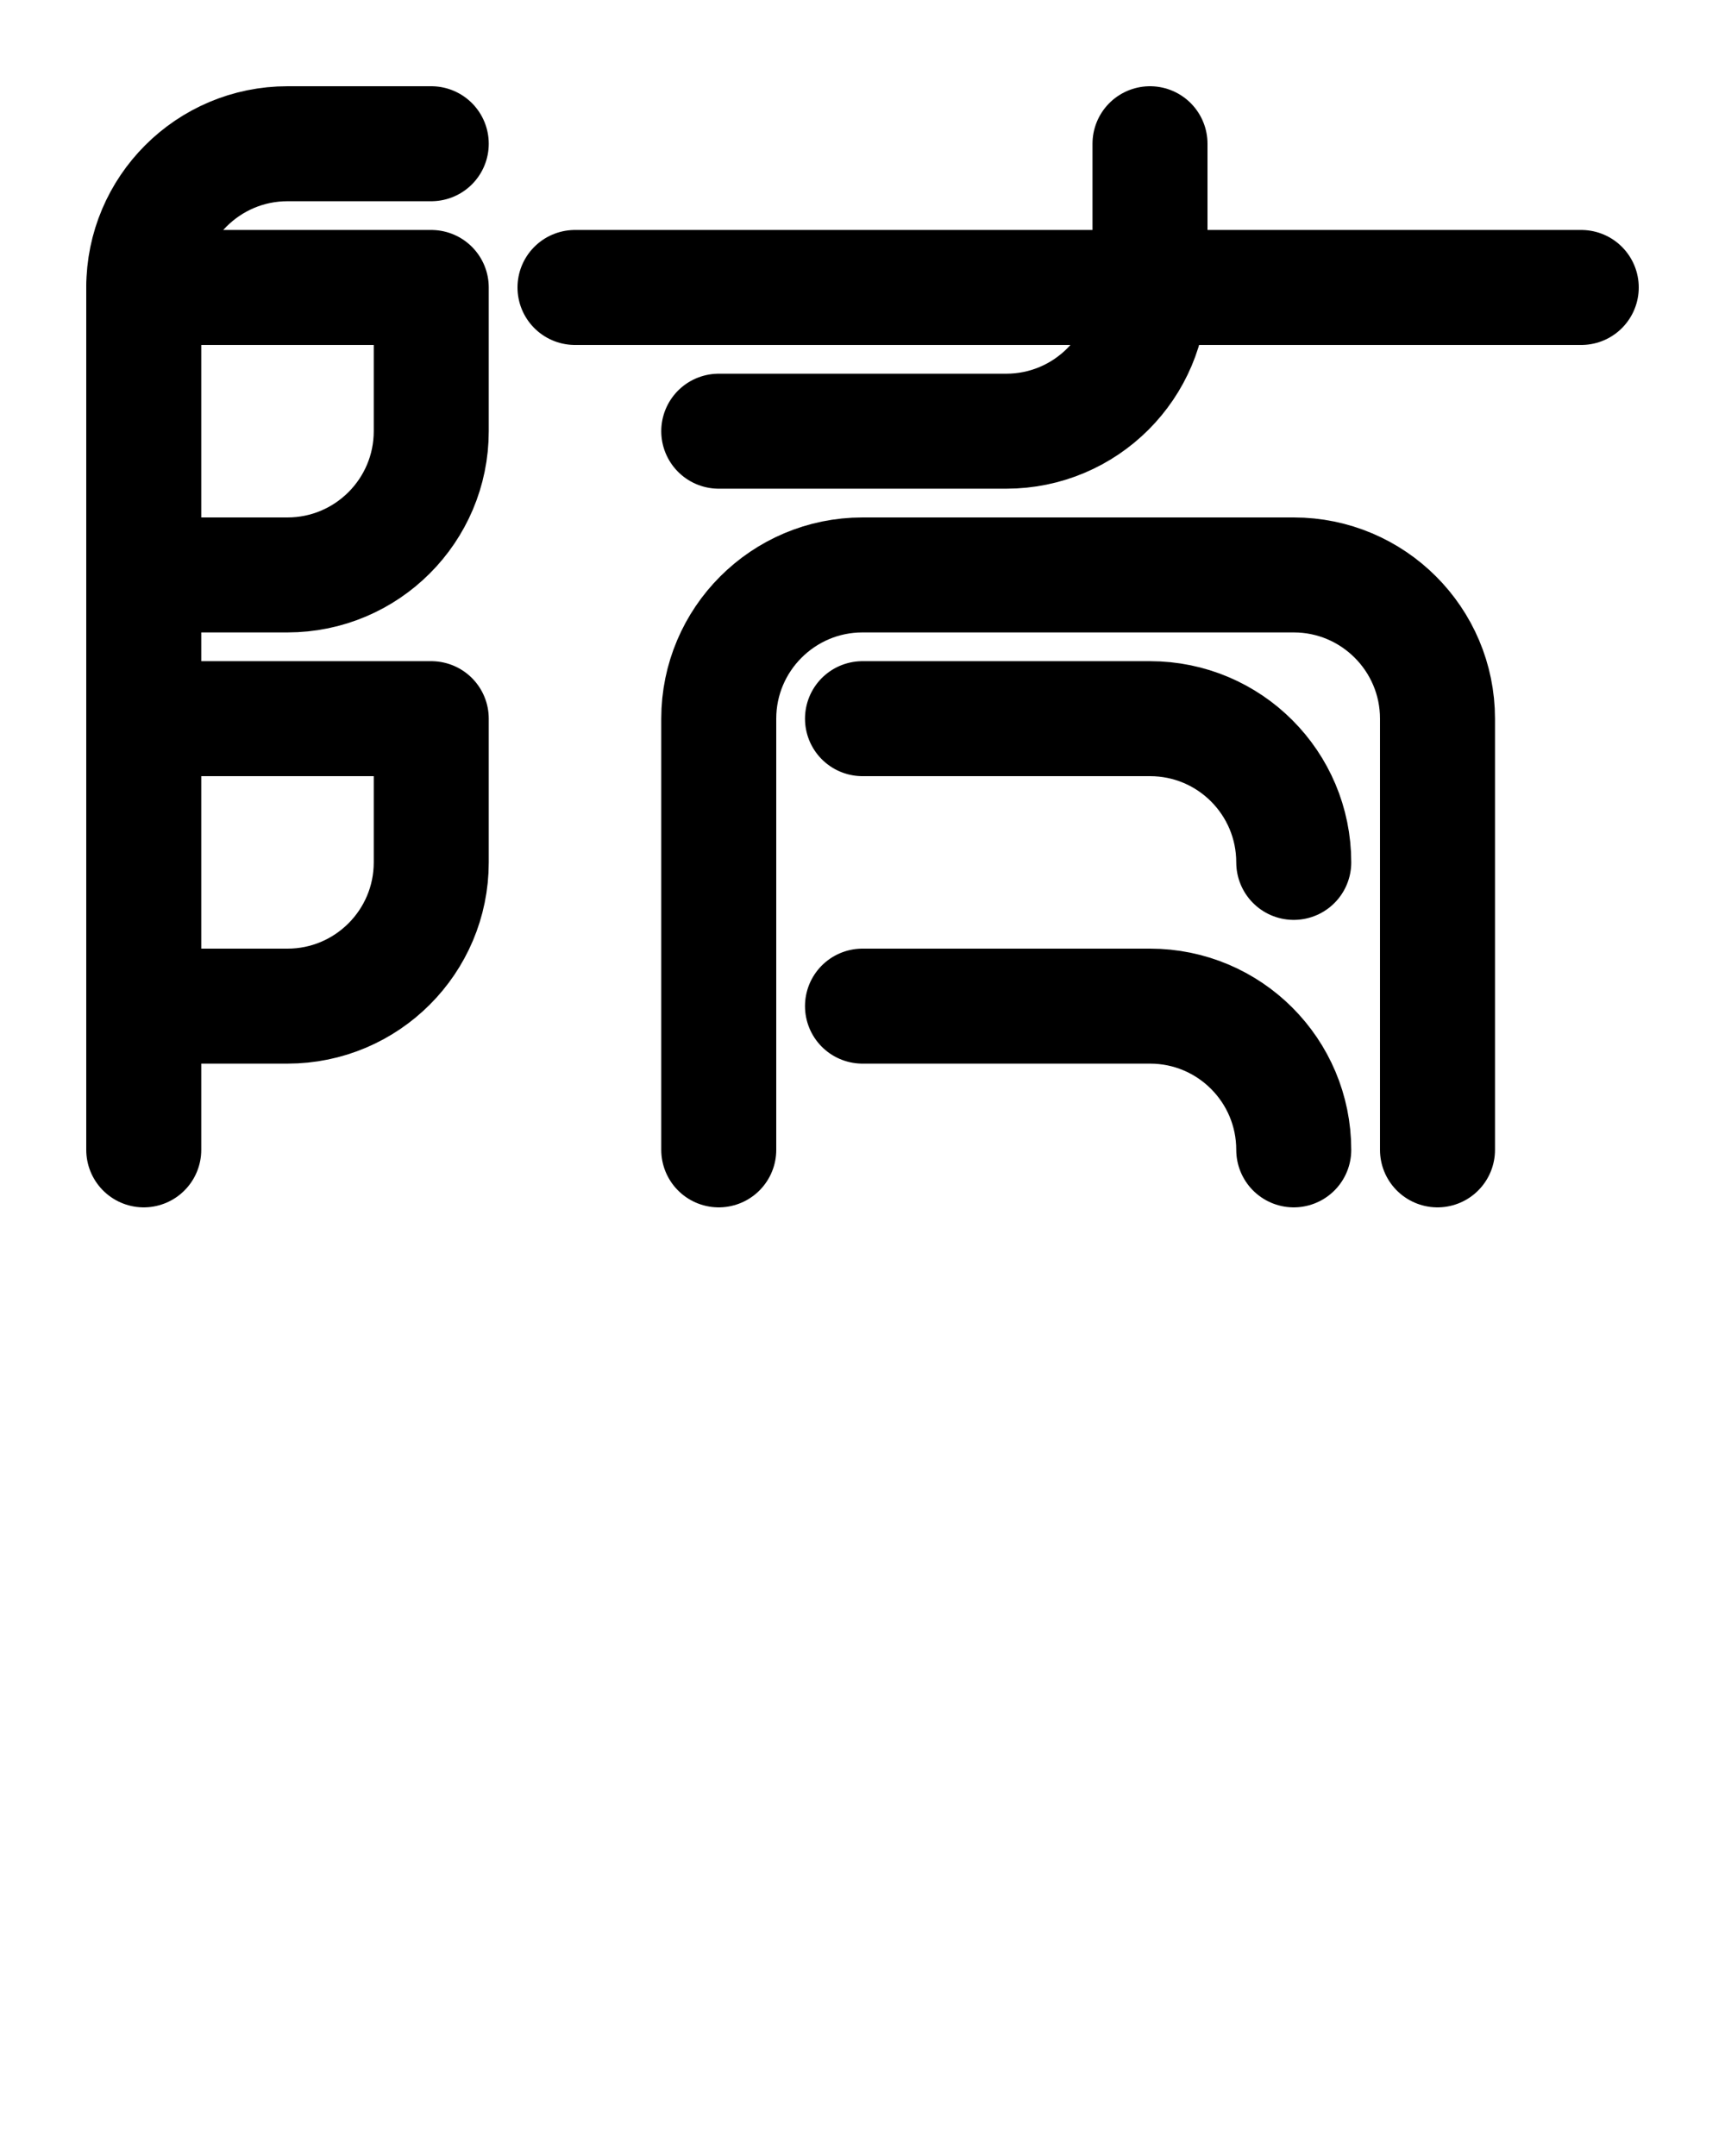 <?xml version="1.0" encoding="utf-8"?>
<!-- Generator: Adobe Illustrator 26.0.0, SVG Export Plug-In . SVG Version: 6.00 Build 0)  -->
<svg version="1.1" id="图层_1" xmlns="http://www.w3.org/2000/svg" xmlns:xlink="http://www.w3.org/1999/xlink" x="0px" y="0px"
	 viewBox="0 0 720 900" style="enable-background:new 0 0 720 900;" xml:space="preserve">
<style type="text/css">
	.st0{fill:none;stroke:#000000;stroke-width:48;stroke-linecap:round;stroke-linejoin:round;stroke-miterlimit:10;}
</style>
<line class="st0" x1="240" y1="120" x2="660" y2="120"/>
<path class="st0" d="M300,180h120c33.1,0,60-26.9,60-60V60"/>
<path class="st0" d="M360,300h120c33.2,0,60,26.9,60,60"/>
<path class="st0" d="M360,420h120c33.2,0,60,26.9,60,60"/>
<path class="st0" d="M600,480V300c0-33.1-26.9-60-60-60H360c-33.1,0-60,26.9-60,60v180"/>
<path class="st0" d="M180,60h-60c-33.1,0-60,26.9-60,60v360"/>
<path class="st0" d="M60,120h120v60c0,33.1-26.9,60-60,60H60"/>
<path class="st0" d="M60,300h120v60c0,33.1-26.9,60-60,60H60"/>
</svg>
